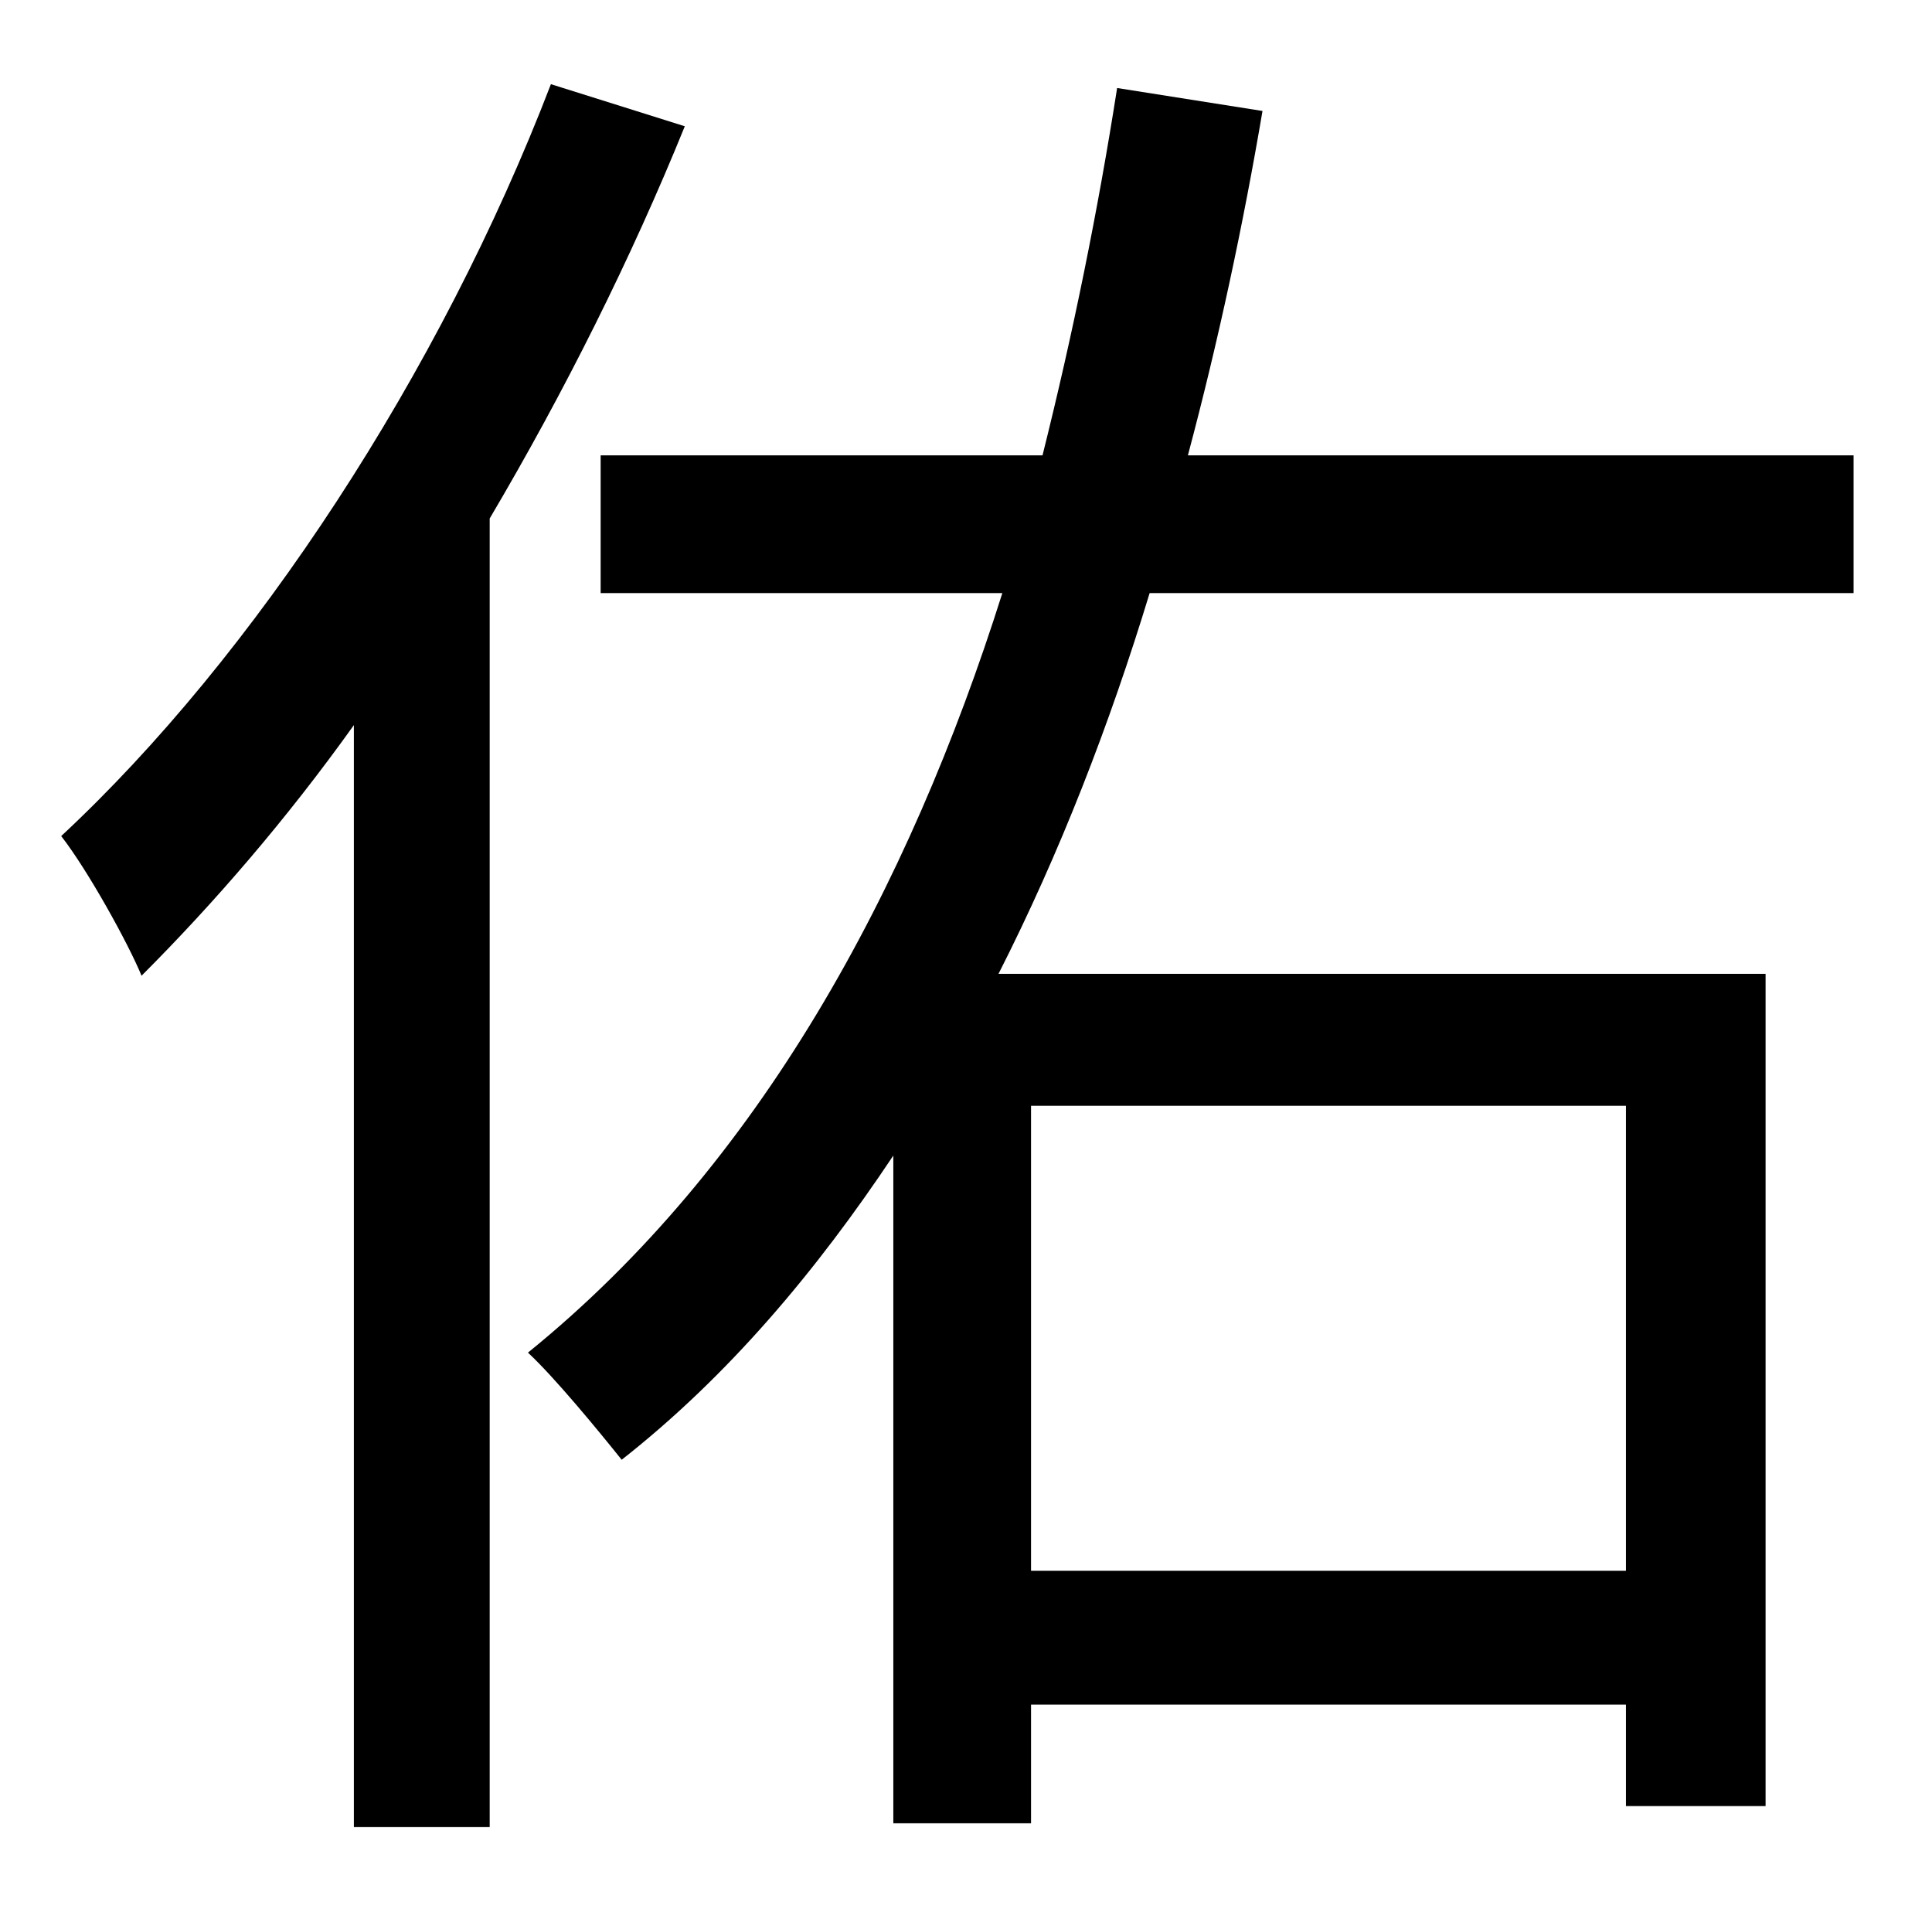 <?xml version="1.0" standalone="no"?>
<!DOCTYPE svg PUBLIC "-//W3C//DTD SVG 1.1//EN" "http://www.w3.org/Graphics/SVG/1.1/DTD/svg11.dtd" >
<svg xmlns="http://www.w3.org/2000/svg" xmlns:xlink="http://www.w3.org/1999/xlink" version="1.1" viewBox="-10 0 1010 1000">
   <path fill="currentColor"
d="M278 44l70 22c-28 69 -63 139 -102 205v684h-71v-576c-35 49 -73 93 -111 131c-7 -17 -28 -55 -42 -73c101 -94 198 -242 256 -393zM840 578h-311v243h311v-243zM959 310h-368c-21 69 -47 136 -79 199h401v435h-73v-53h-311v62h-72v-349c-40 60 -86 115 -142 159
c-12 -15 -35 -43 -49 -56c121 -98 199 -242 248 -397h-210v-72h231c16 -64 29 -128 39 -192l76 12c-10 59 -23 120 -39 180h348v72z" />
</svg>
